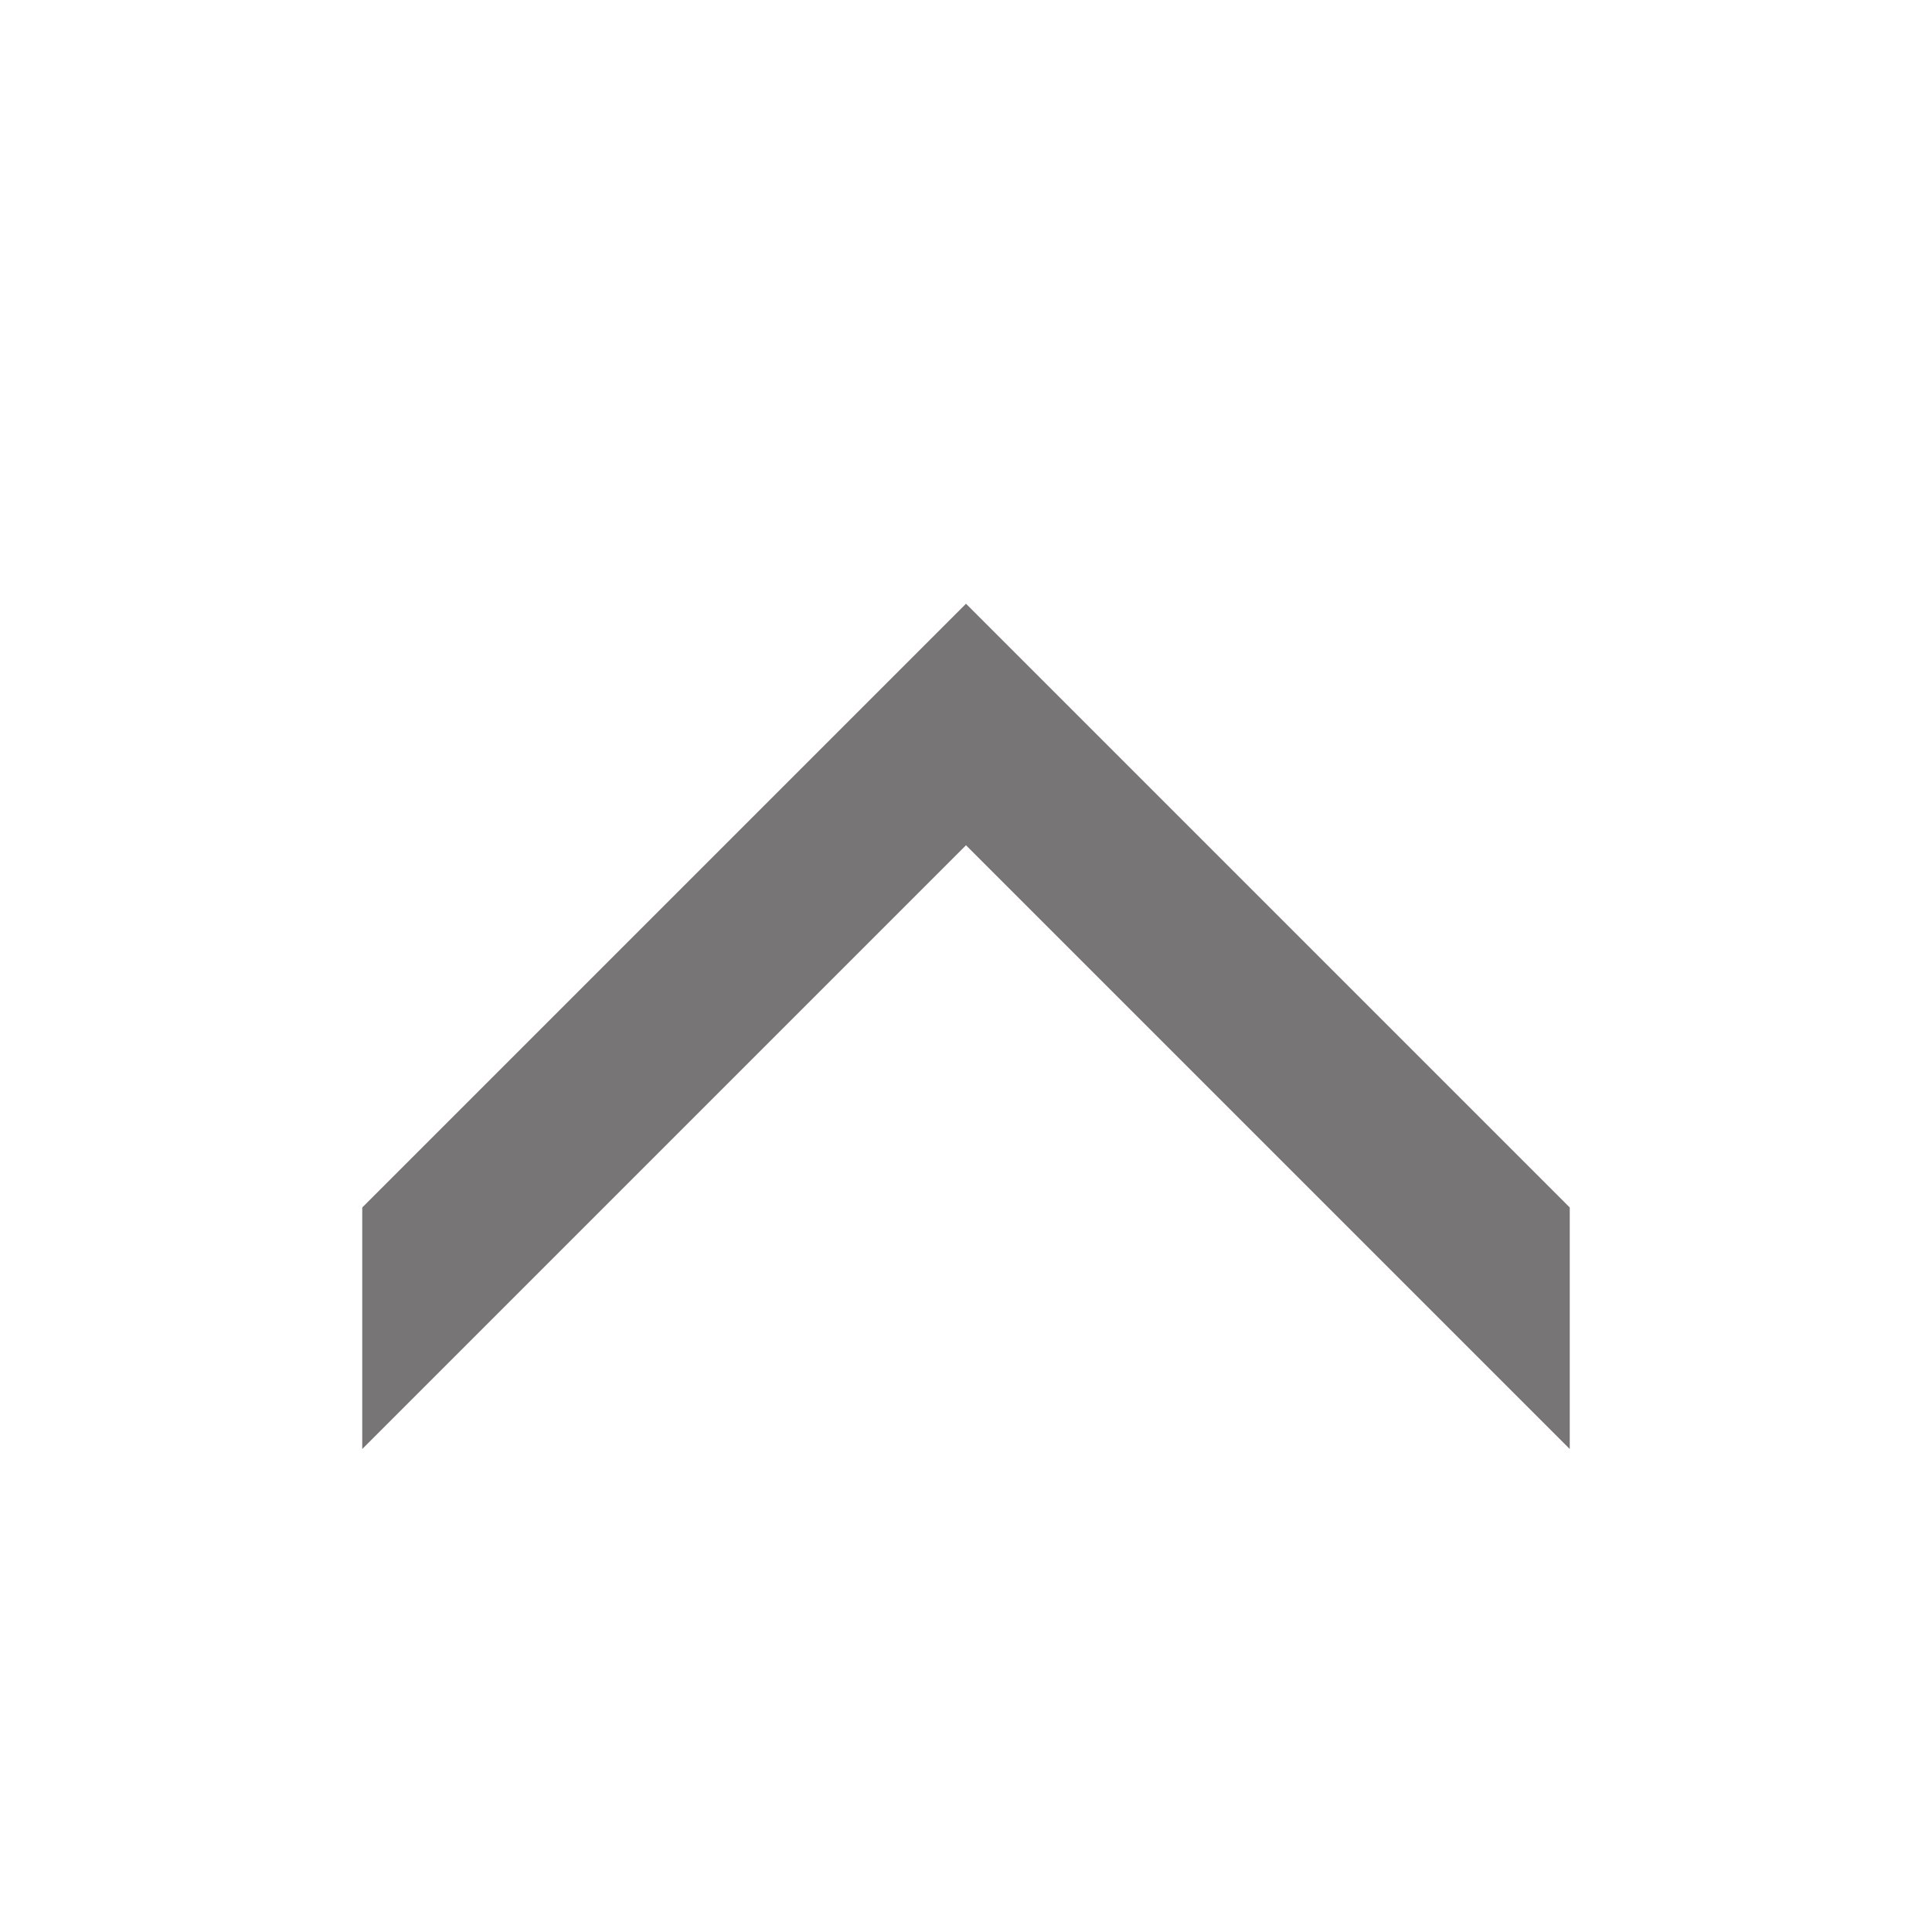 <svg width="62" height="62" viewBox="0 0 62 62" fill="none" xmlns="http://www.w3.org/2000/svg">
<path d="M11.625 46.5V38.75L31 19.375L50.375 38.75V46.5L31 27.125L11.625 46.5Z" fill="#777575"/>
</svg>

